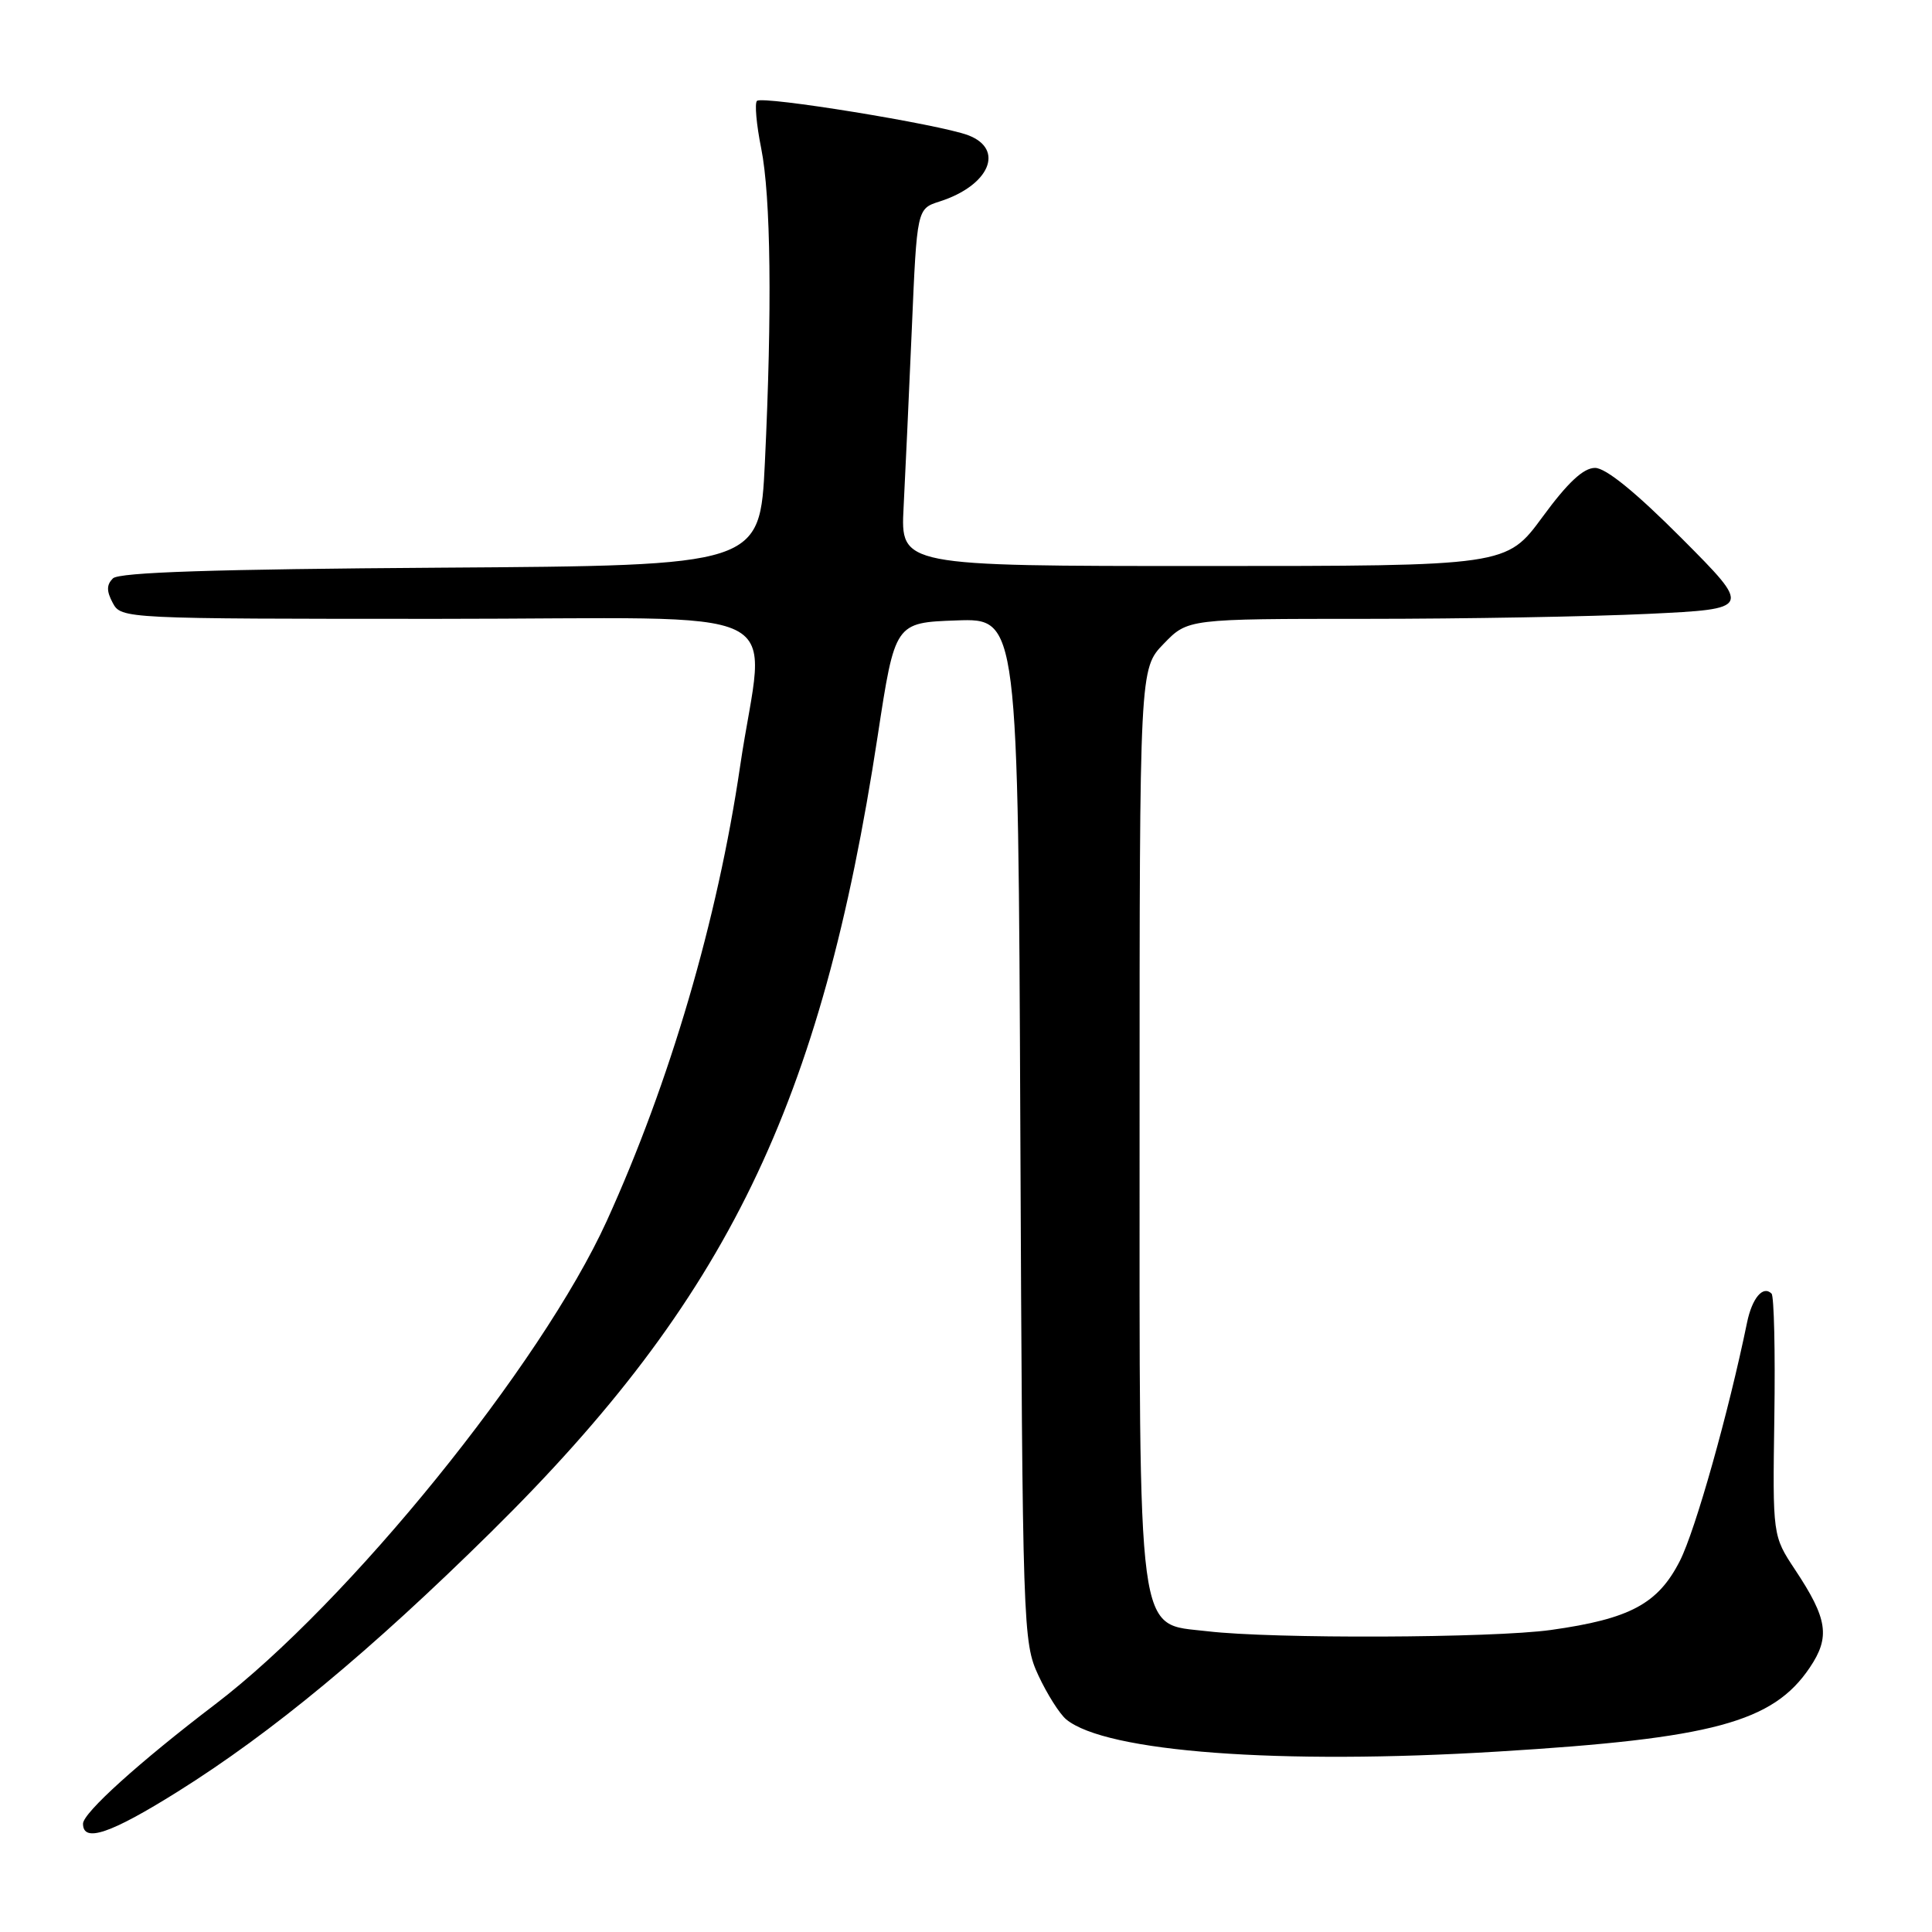 <?xml version="1.0" encoding="UTF-8" standalone="no"?>
<!DOCTYPE svg PUBLIC "-//W3C//DTD SVG 1.1//EN" "http://www.w3.org/Graphics/SVG/1.1/DTD/svg11.dtd" >
<svg xmlns="http://www.w3.org/2000/svg" xmlns:xlink="http://www.w3.org/1999/xlink" version="1.1" viewBox="0 0 256 256">
 <g >
 <path fill="currentColor"
d=" M 23.55 237.40 C 36.03 229.59 49.06 218.79 65.07 203.00 C 96.36 172.13 108.83 146.44 116.30 97.50 C 118.59 82.50 118.59 82.50 126.75 82.21 C 134.91 81.92 134.91 81.92 135.20 149.71 C 135.49 216.02 135.55 217.60 137.59 222.00 C 138.74 224.47 140.40 227.10 141.28 227.83 C 146.53 232.15 169.49 233.87 198.50 232.09 C 226.95 230.36 234.92 228.21 239.80 220.97 C 242.54 216.91 242.18 214.51 237.86 208.00 C 234.88 203.50 234.88 203.50 235.11 187.76 C 235.24 179.10 235.07 171.74 234.74 171.41 C 233.61 170.28 232.16 172.00 231.49 175.26 C 229.04 187.19 224.66 202.74 222.60 206.81 C 219.70 212.52 215.99 214.51 205.50 215.98 C 197.76 217.06 168.63 217.17 160.00 216.15 C 150.53 215.03 151.00 218.55 151.00 148.55 C 151.00 88.60 151.00 88.60 154.20 85.30 C 157.39 82.00 157.39 82.00 181.04 82.00 C 194.04 82.00 210.86 81.70 218.41 81.34 C 232.14 80.68 232.14 80.68 222.84 71.34 C 216.75 65.23 212.78 62.00 211.35 62.00 C 209.81 62.00 207.74 63.93 204.39 68.50 C 199.61 75.00 199.61 75.00 159.47 75.00 C 119.33 75.00 119.33 75.00 119.73 67.25 C 119.95 62.99 120.44 52.34 120.82 43.58 C 121.50 27.66 121.50 27.66 124.50 26.70 C 131.10 24.59 133.18 19.78 128.29 17.92 C 124.50 16.48 101.01 12.66 100.30 13.37 C 99.98 13.69 100.23 16.51 100.86 19.64 C 102.14 26.04 102.32 41.06 101.35 61.31 C 100.69 74.94 100.69 74.94 58.40 75.22 C 28.35 75.42 15.77 75.83 14.96 76.64 C 14.11 77.49 14.10 78.32 14.94 79.89 C 16.06 81.98 16.38 82.00 58.04 82.00 C 106.55 82.00 101.32 79.45 98.07 101.52 C 95.08 121.87 88.77 143.38 80.40 161.78 C 71.72 180.84 46.18 212.37 28.50 225.84 C 18.48 233.47 11.00 240.22 11.00 241.65 C 11.00 244.21 14.64 242.98 23.55 237.40 Z "/>
</g>
</svg>